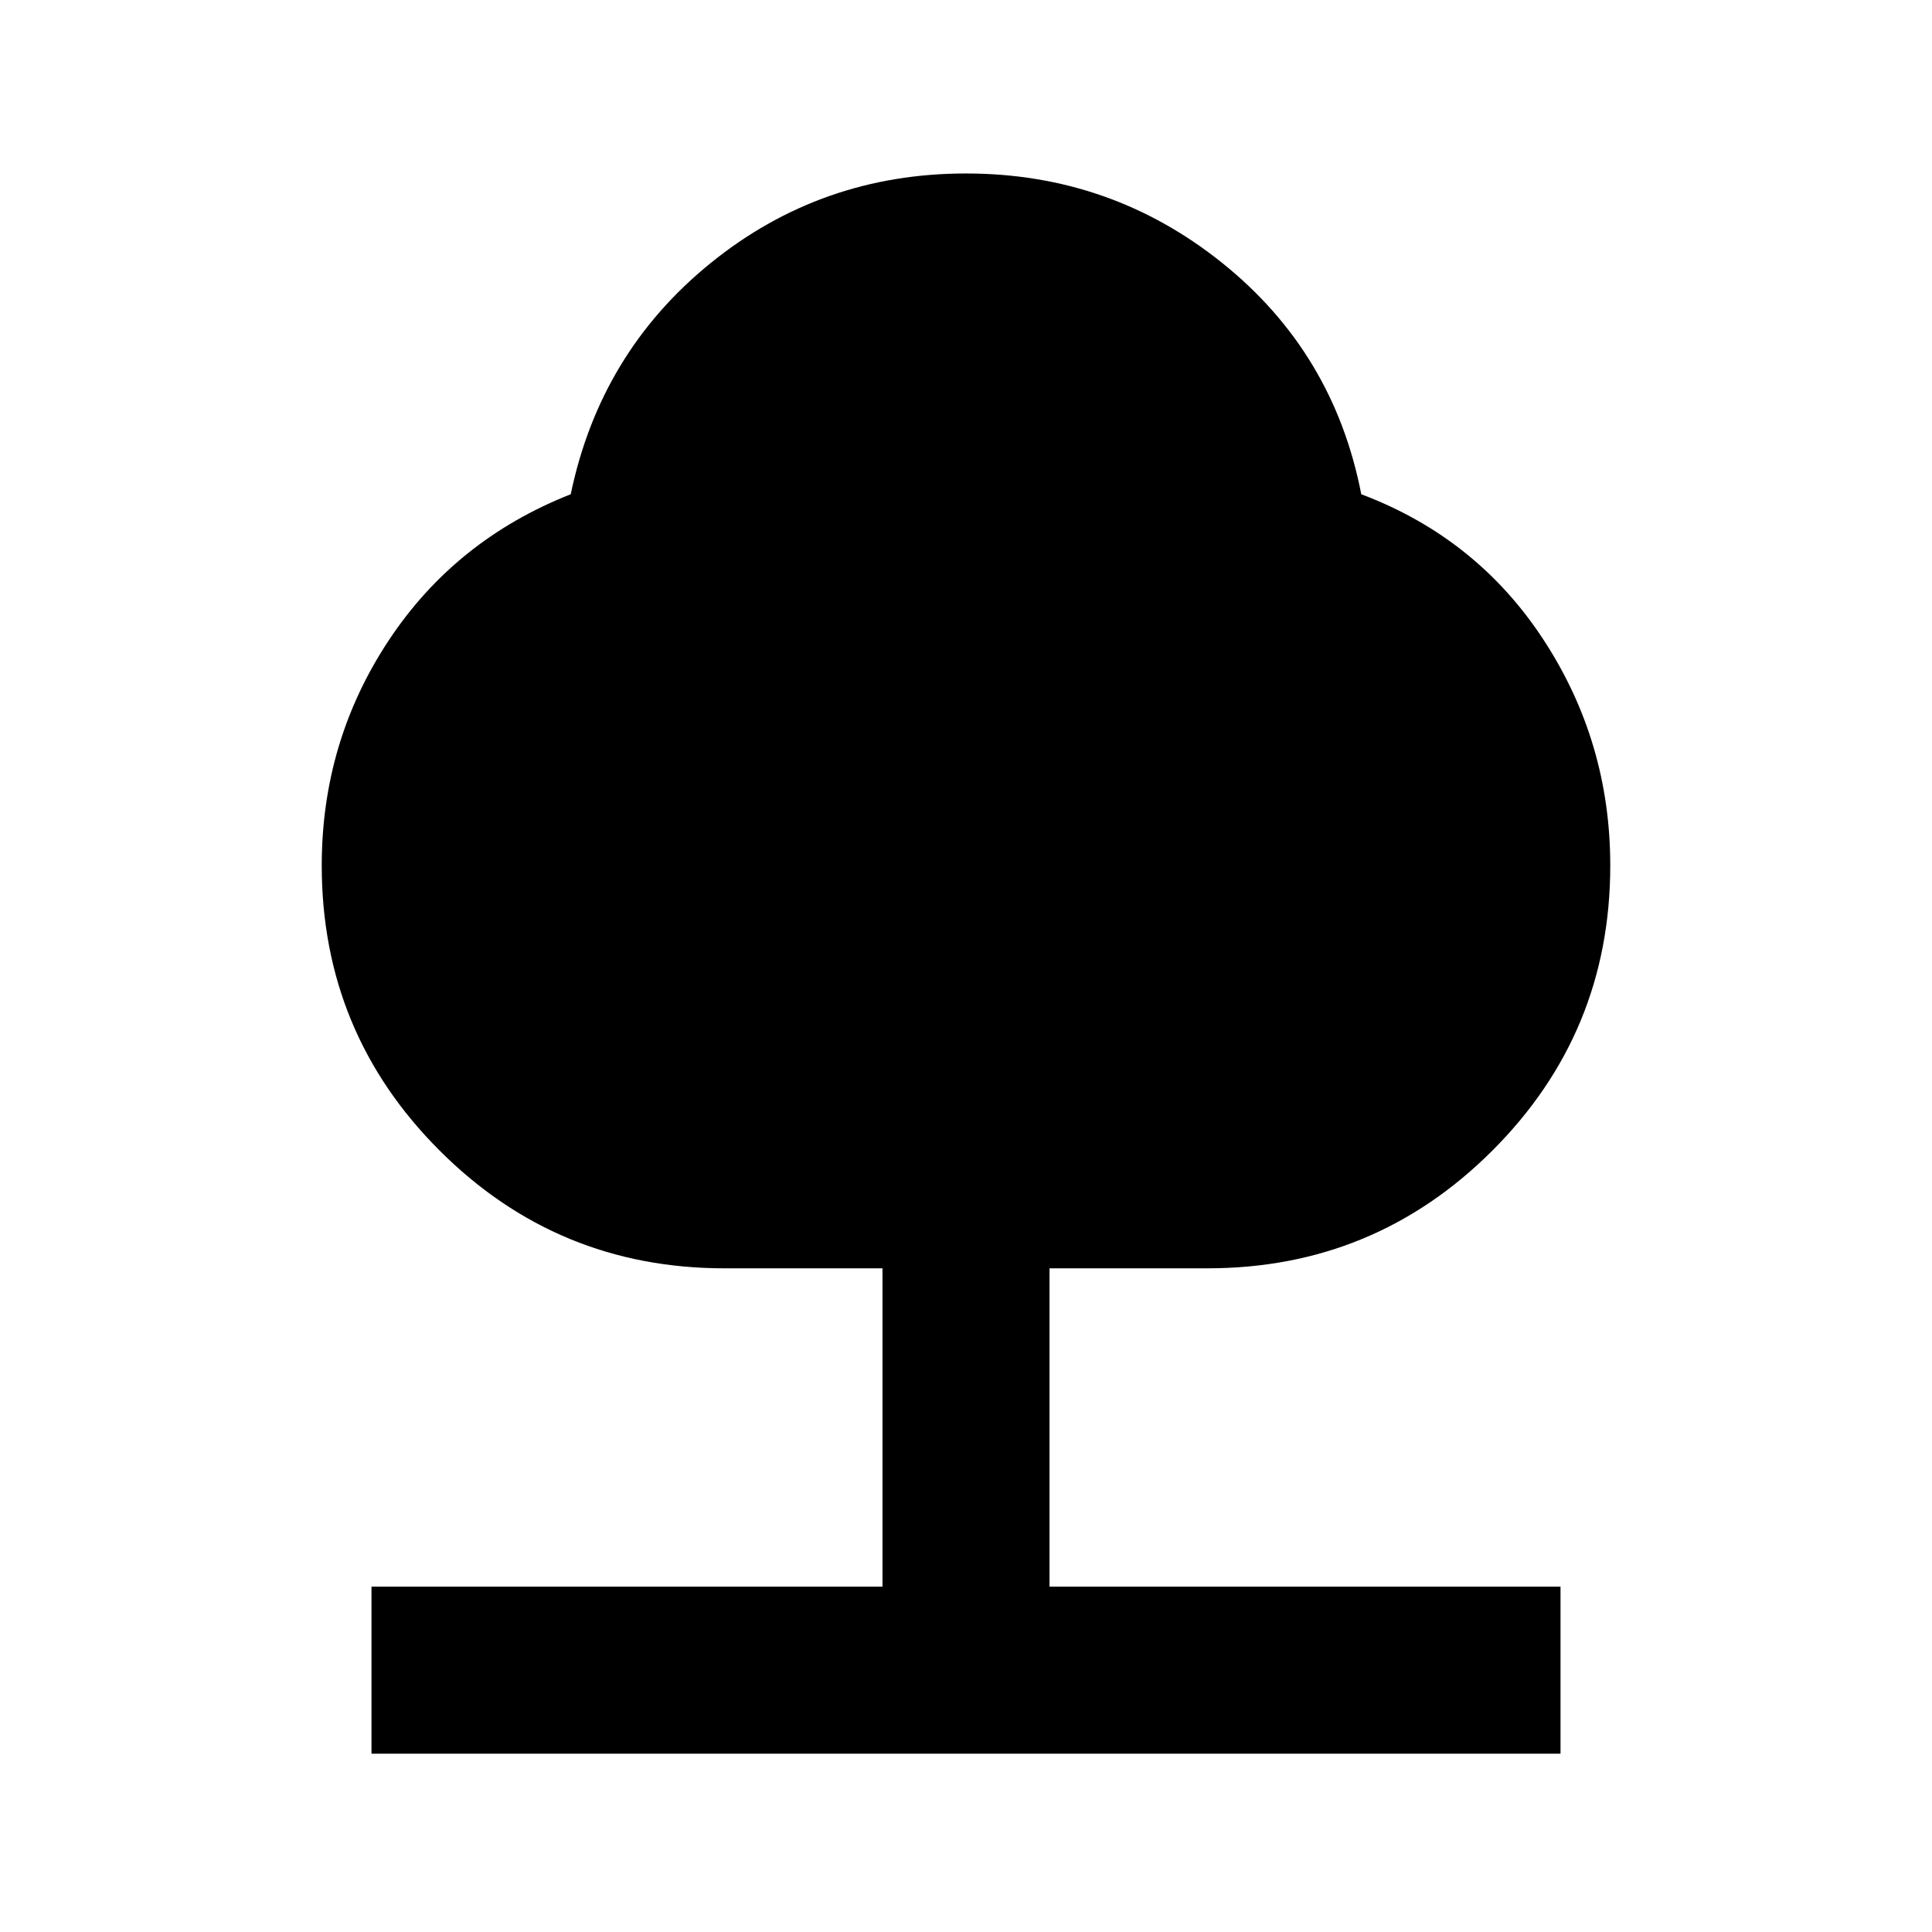 <svg xmlns="http://www.w3.org/2000/svg" height="20" viewBox="0 -960 960 960" width="20"><path d="M184.59-88.59v-83H438.5v-158.19H360q-83.05 0-141.59-58.54-58.54-58.54-58.54-141.59 0-61.43 33.12-111.63 33.12-50.2 90.6-72.87 14.67-70.44 69.58-114.92Q408.09-873.8 480-873.8t127.33 44.47q55.41 44.48 69.08 114.92 57.48 21.67 90.6 72.37t33.12 112.13q0 83.05-58.54 141.59-58.54 58.54-141.59 58.54h-78.5v158.19h253.91v83H184.59Z"/></svg>